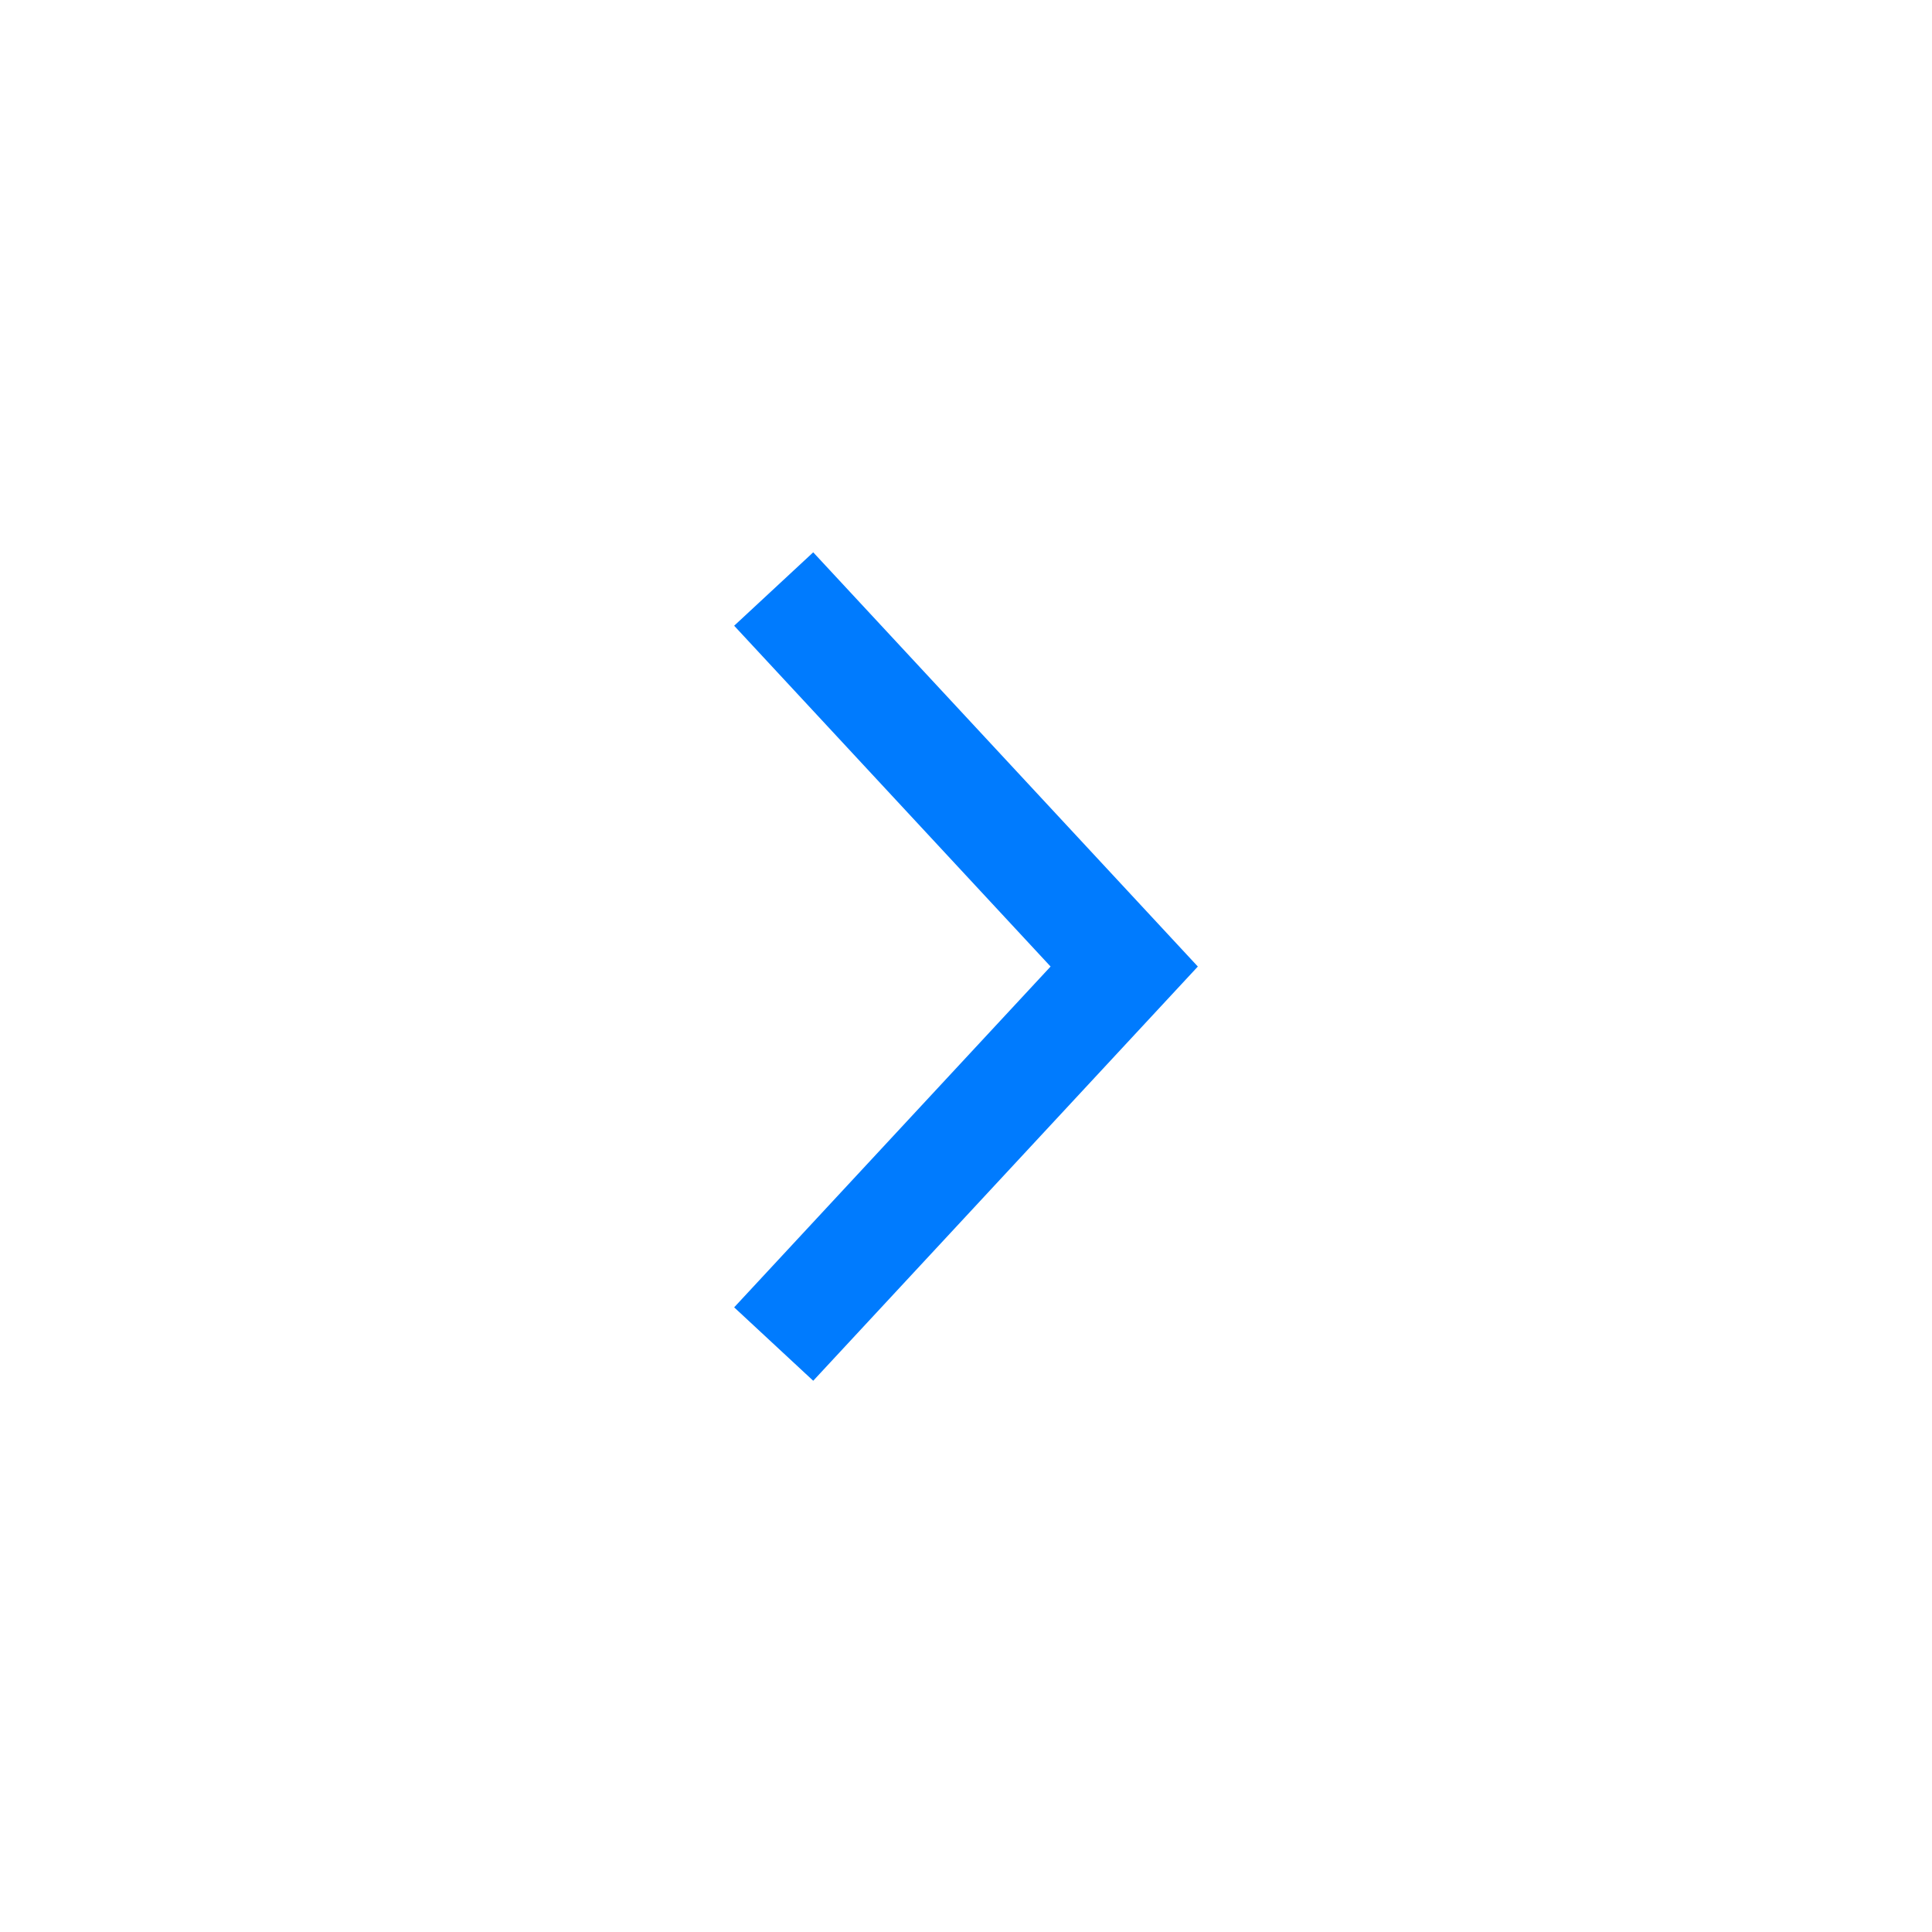<?xml version="1.0" encoding="utf-8"?>
<!-- Generator: Adobe Illustrator 16.0.0, SVG Export Plug-In . SVG Version: 6.00 Build 0)  -->
<!DOCTYPE svg PUBLIC "-//W3C//DTD SVG 1.1//EN" "http://www.w3.org/Graphics/SVG/1.1/DTD/svg11.dtd">
<svg version="1.1" id="Layer_1" xmlns="http://www.w3.org/2000/svg" xmlns:xlink="http://www.w3.org/1999/xlink" x="0px" y="0px"
	 width="50px" height="50px" viewBox="0 0 50 50" enable-background="new 0 0 50 50" xml:space="preserve">
<g id="ic_chevron_left" transform="rotate(-90 26 26)">
	<g id="Group_8822" transform="translate(16.266 19)">
		<path id="Path_18879" fill="#007BFE" d="M10.72,12L0,2.046L1.9,0l8.82,8.189L19.54,0l1.9,2.046L10.72,12z"/>
	</g>
	<path id="Rectangle_4407" fill="none" d="M2,0h50v50H2V0z"/>
</g>
</svg>
